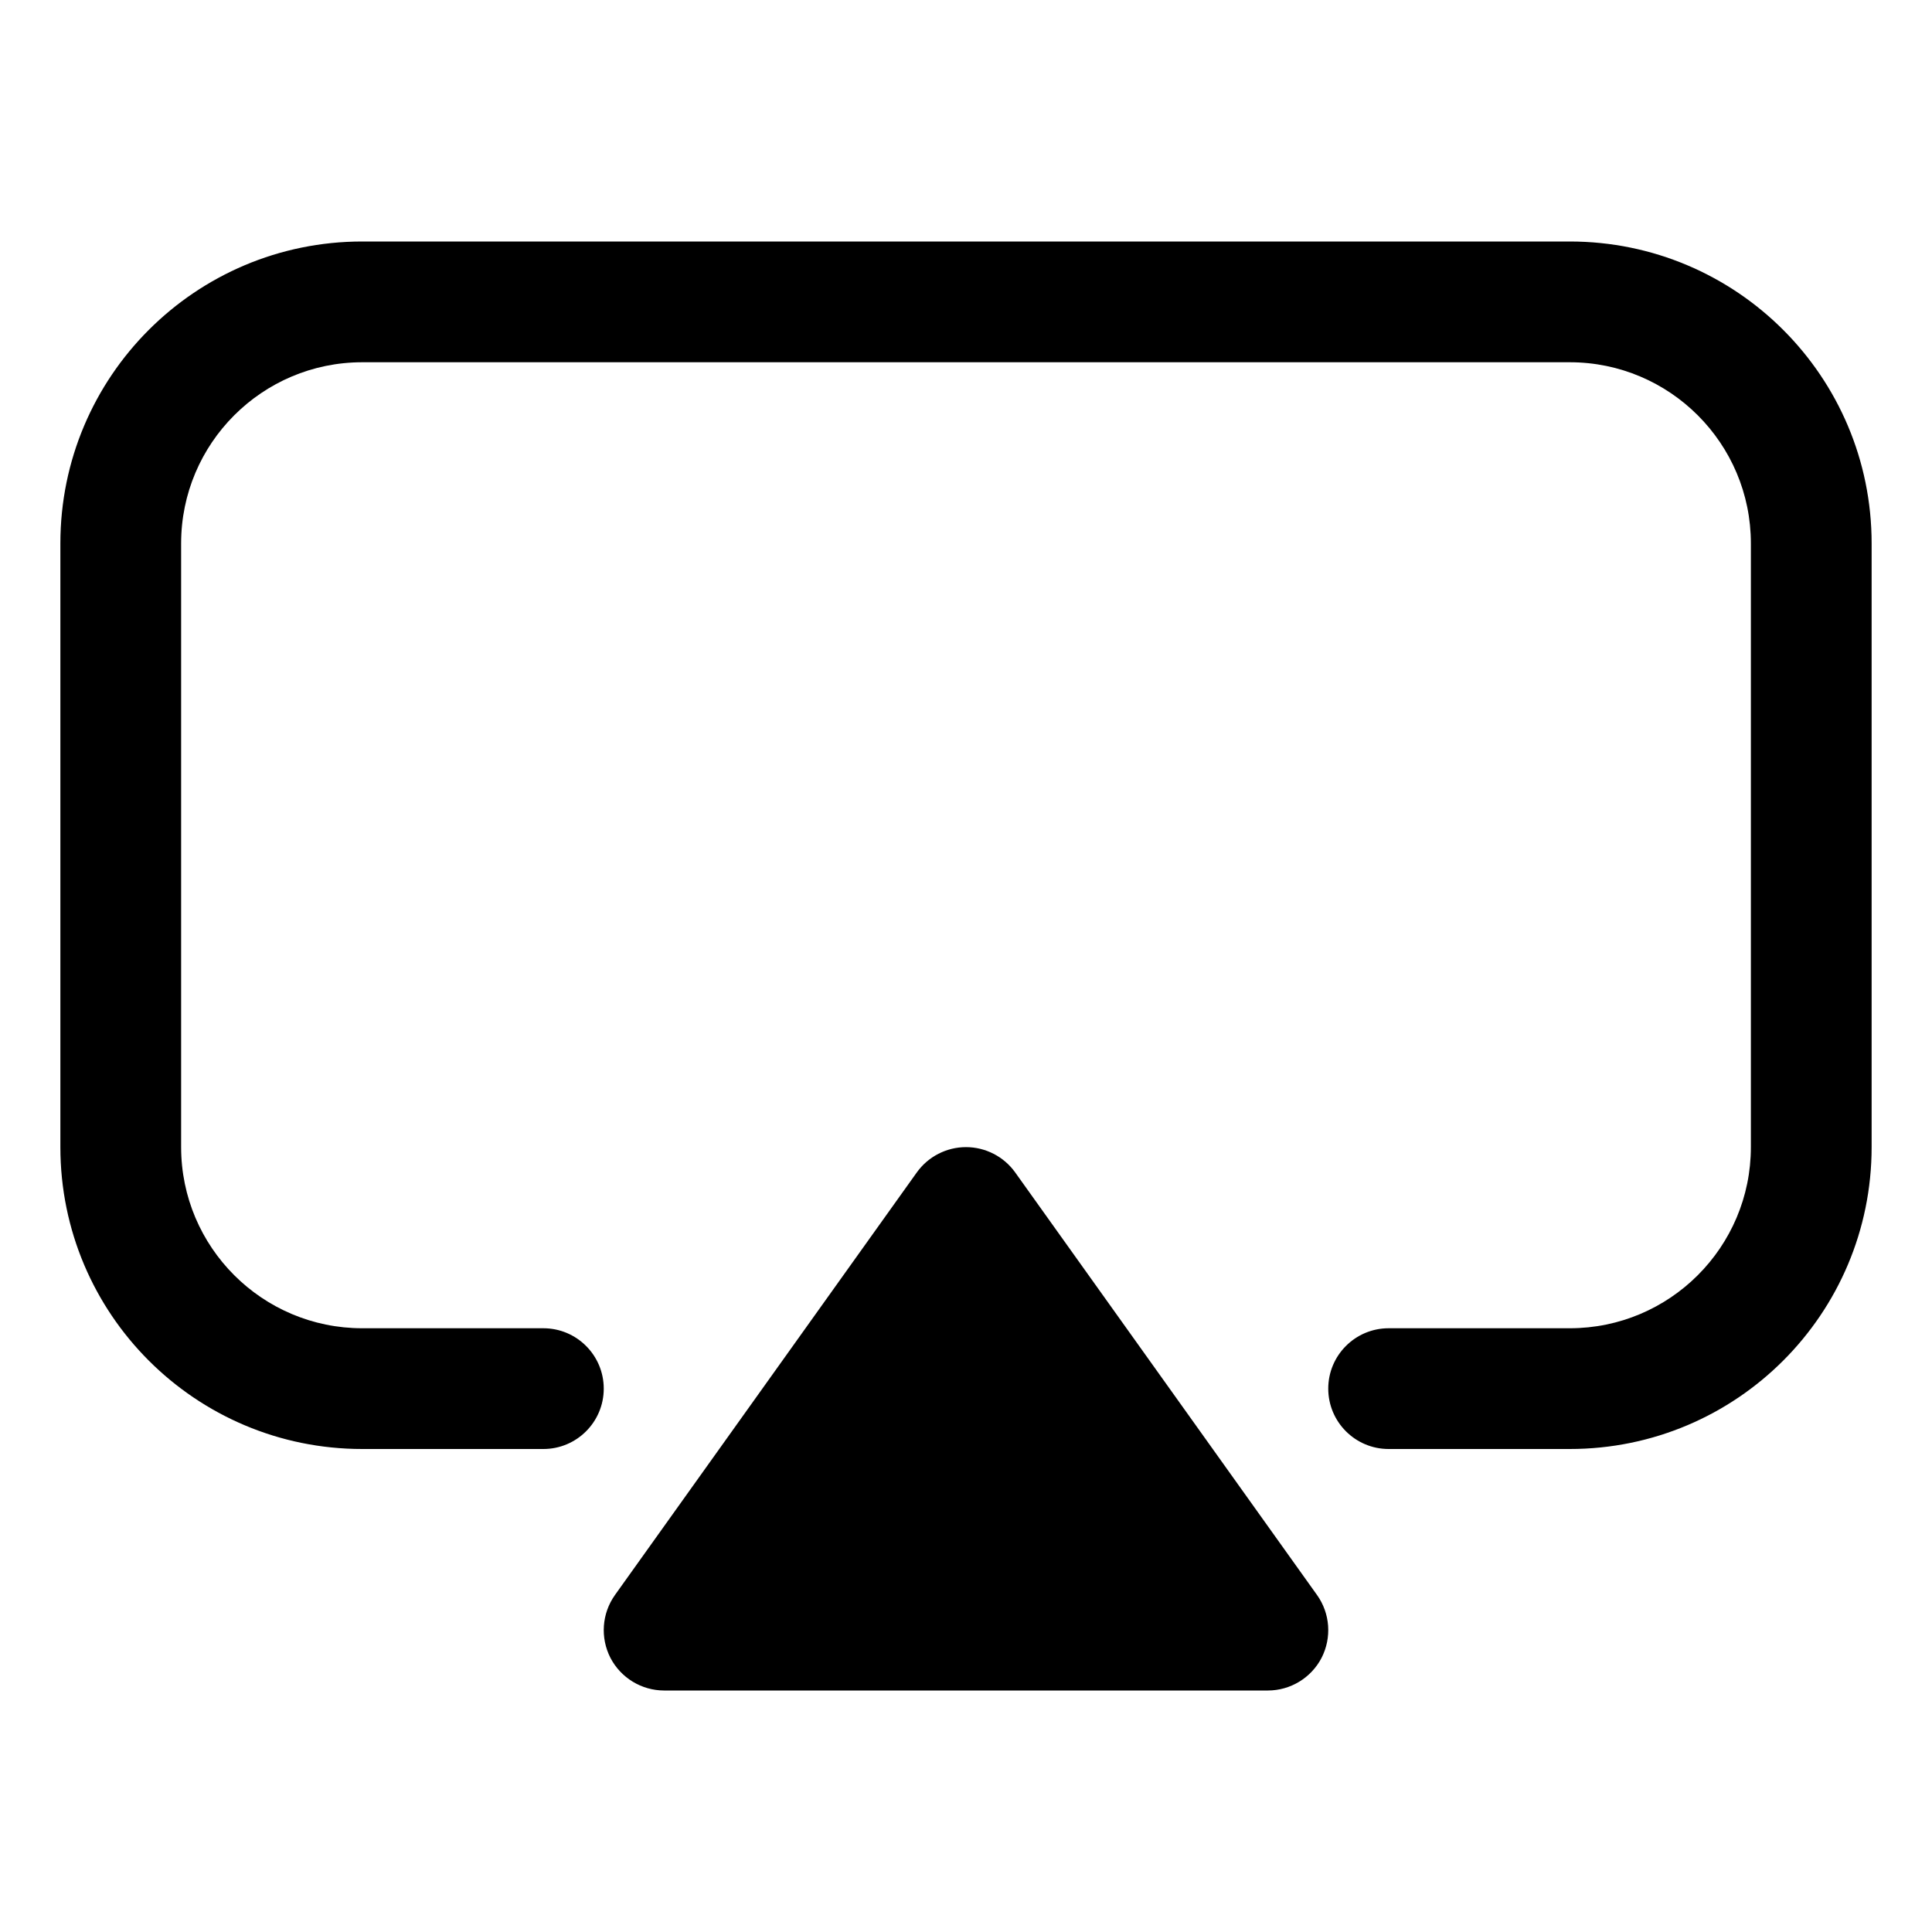 <svg width="16" height="16" viewBox="0 0 16 16" fill="none" xmlns="http://www.w3.org/2000/svg">
<path fill-rule="evenodd" clip-rule="evenodd" d="M3 3C2.172 3 1.5 3.672 1.5 4.5V9.5C1.5 10.328 2.172 11 3 11H4.5C4.776 11 5 11.224 5 11.5C5 11.776 4.776 12 4.5 12H3C1.619 12 0.5 10.881 0.5 9.5V4.5C0.5 3.119 1.619 2 3 2H13C14.381 2 15.5 3.119 15.5 4.5V9.5C15.5 10.881 14.381 12 13 12H11.5C11.224 12 11 11.776 11 11.5C11 11.224 11.224 11 11.5 11H13C13.828 11 14.5 10.328 14.5 9.5V4.5C14.5 3.672 13.828 3 13 3H3ZM8 9.5C8.161 9.5 8.313 9.578 8.407 9.709L10.907 13.209C11.016 13.362 11.03 13.562 10.945 13.729C10.859 13.895 10.687 14 10.5 14H5.5C5.313 14 5.141 13.895 5.055 13.729C4.97 13.562 4.984 13.362 5.093 13.209L7.593 9.709C7.687 9.578 7.839 9.5 8 9.5Z" fill="black"/>
</svg>
